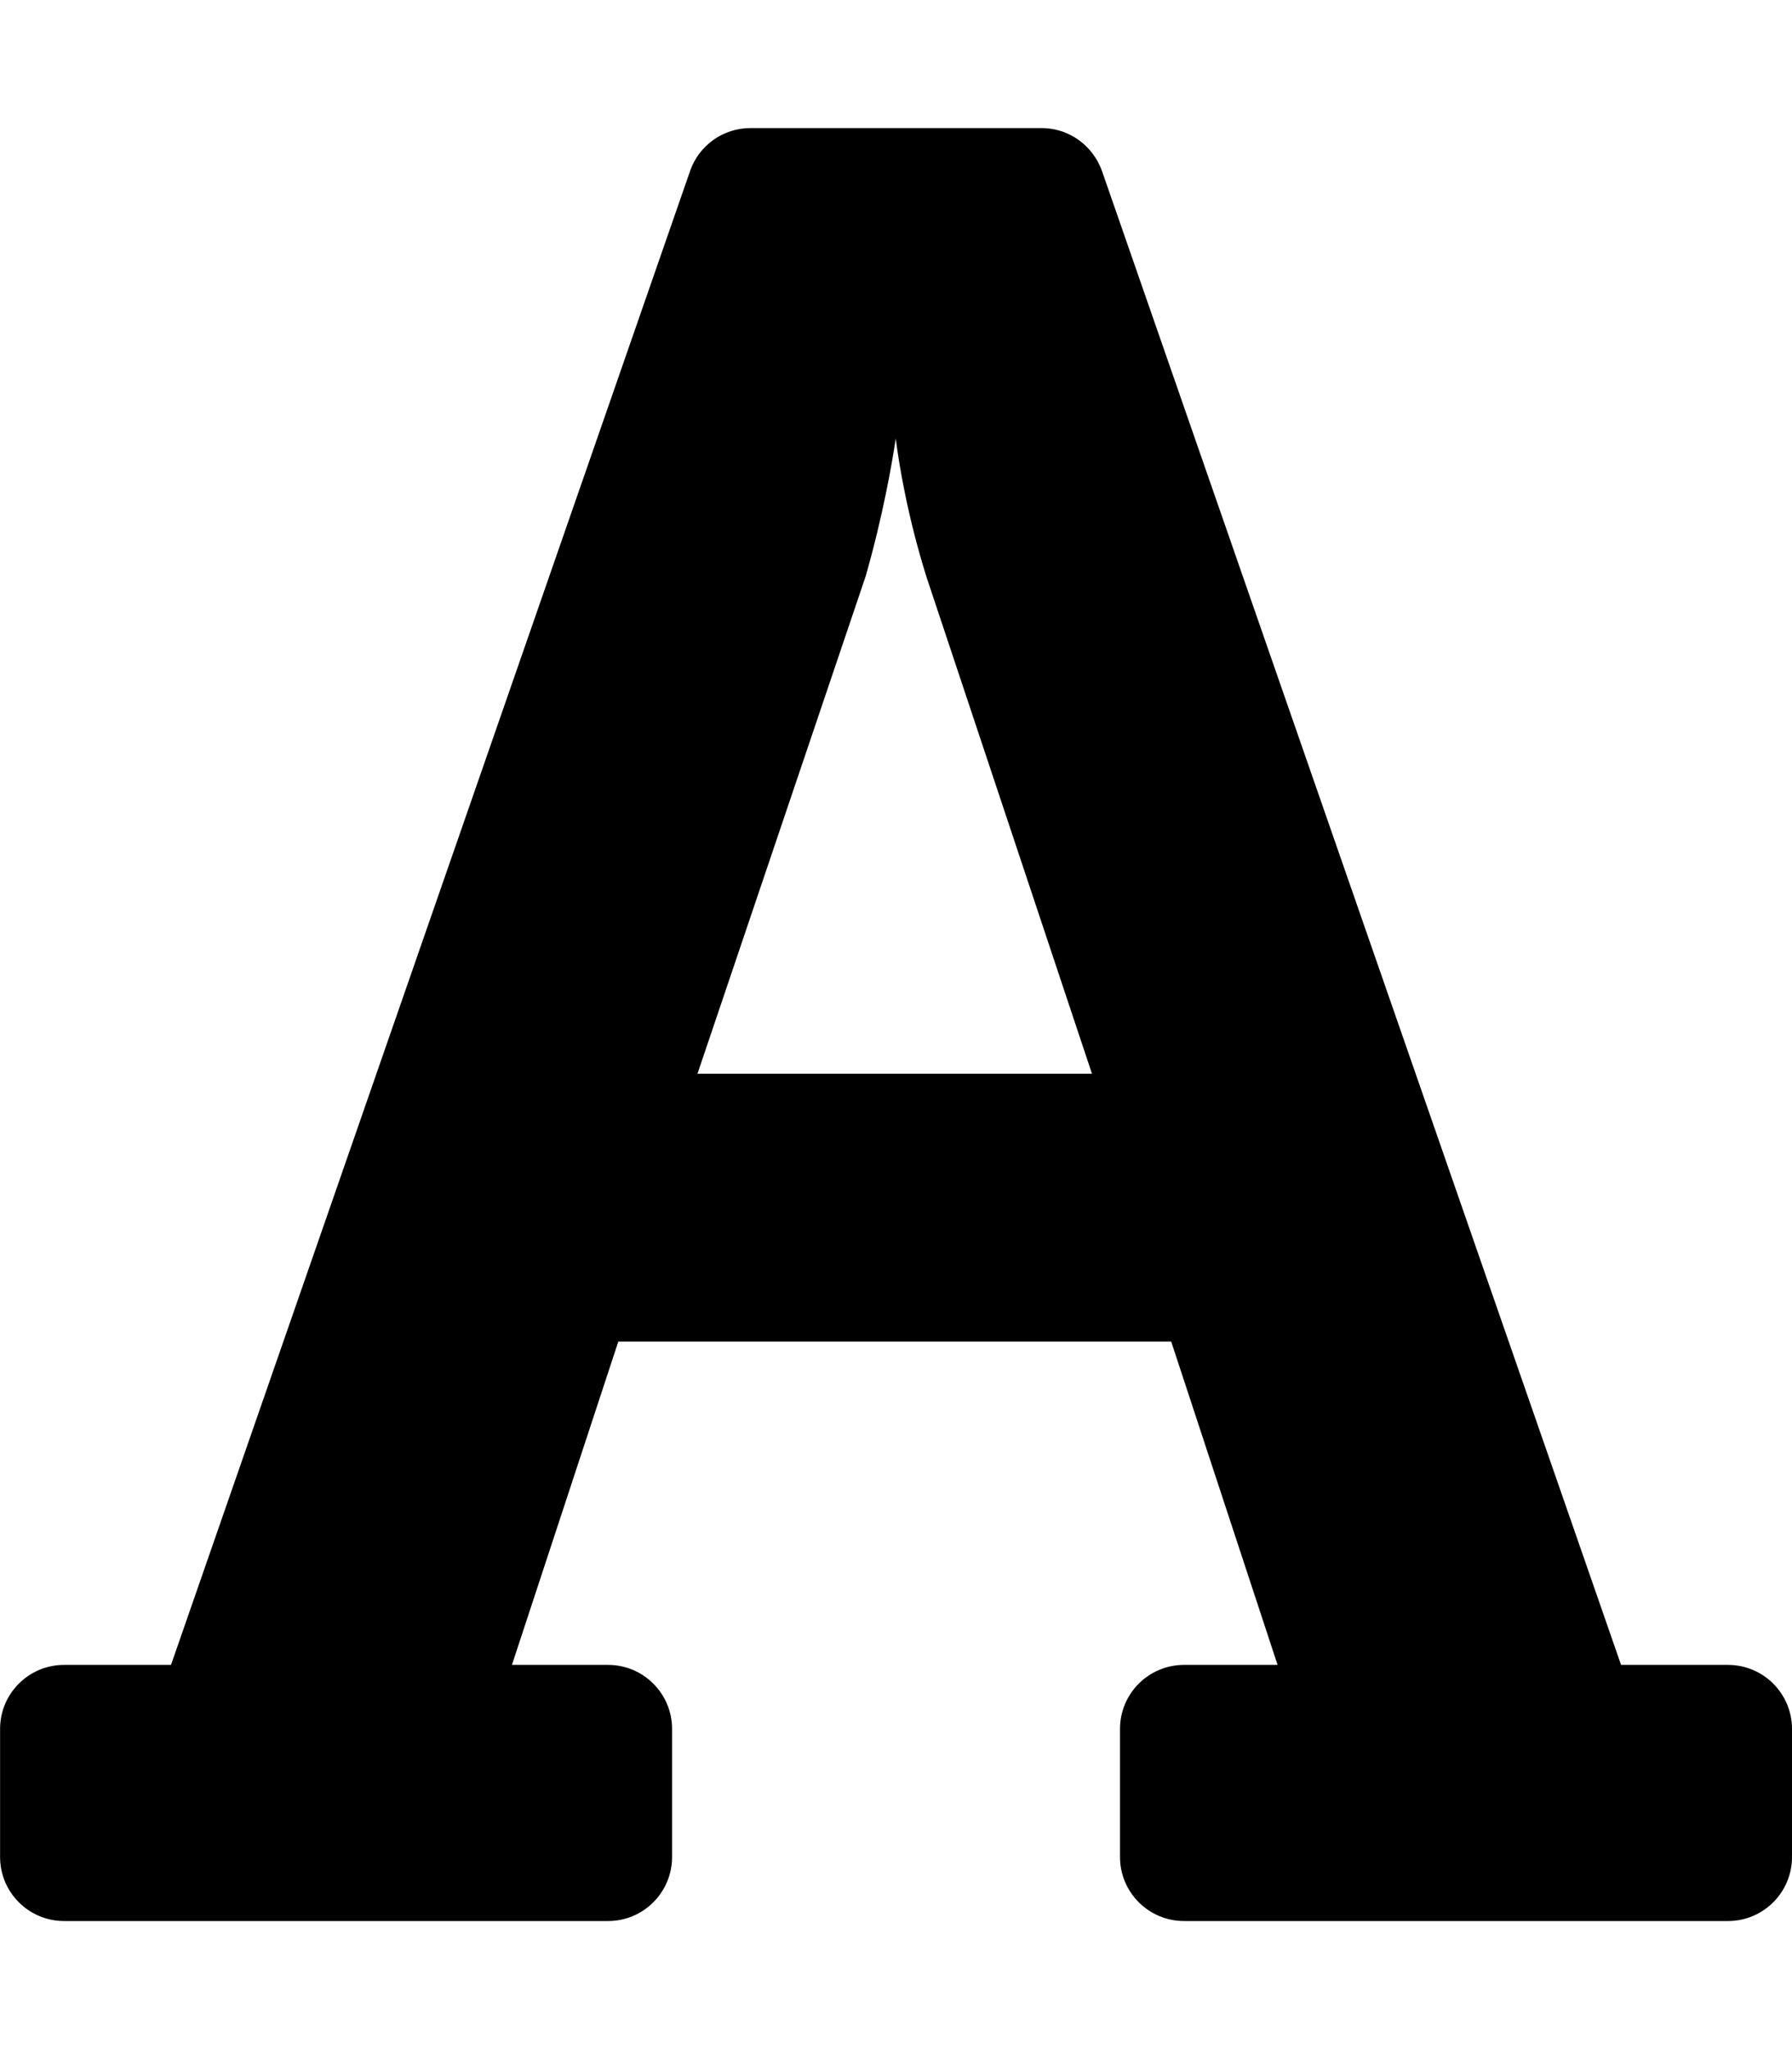 <!-- Generated by IcoMoon.io -->
<svg version="1.1" xmlns="http://www.w3.org/2000/svg" width="28" height="32" viewBox="0 0 28 32">
<title>font</title>
<path d="M9.5 26h-1.501l1.662-5.049h8.639l1.662 5.049h-1.462c-0.552 0-1 0.448-1 1v2c0 0.552 0.448 1 1 1h8.5c0.552 0 1-0.448 1-1v-2c0-0.552-0.448-1-1-1h-1.671l-8.11-23.328c-0.14-0.394-0.51-0.672-0.945-0.672 0 0 0 0-0 0h-4.548c0 0 0 0 0 0-0.435 0-0.805 0.277-0.942 0.665l-0.002 0.007-8.11 23.328h-1.671c-0.552 0-1 0.448-1 1v2c0 0.552 0.448 1 1 1h8.5c0.552 0 1-0.448 1-1v-2c0-0.552-0.448-1-1-1zM13.522 9.014c0.272-0.951 0.413-1.76 0.474-2.165 0.052 0.408 0.184 1.217 0.483 2.169l2.583 7.75h-6.164l2.623-7.754z"></path>
</svg>
